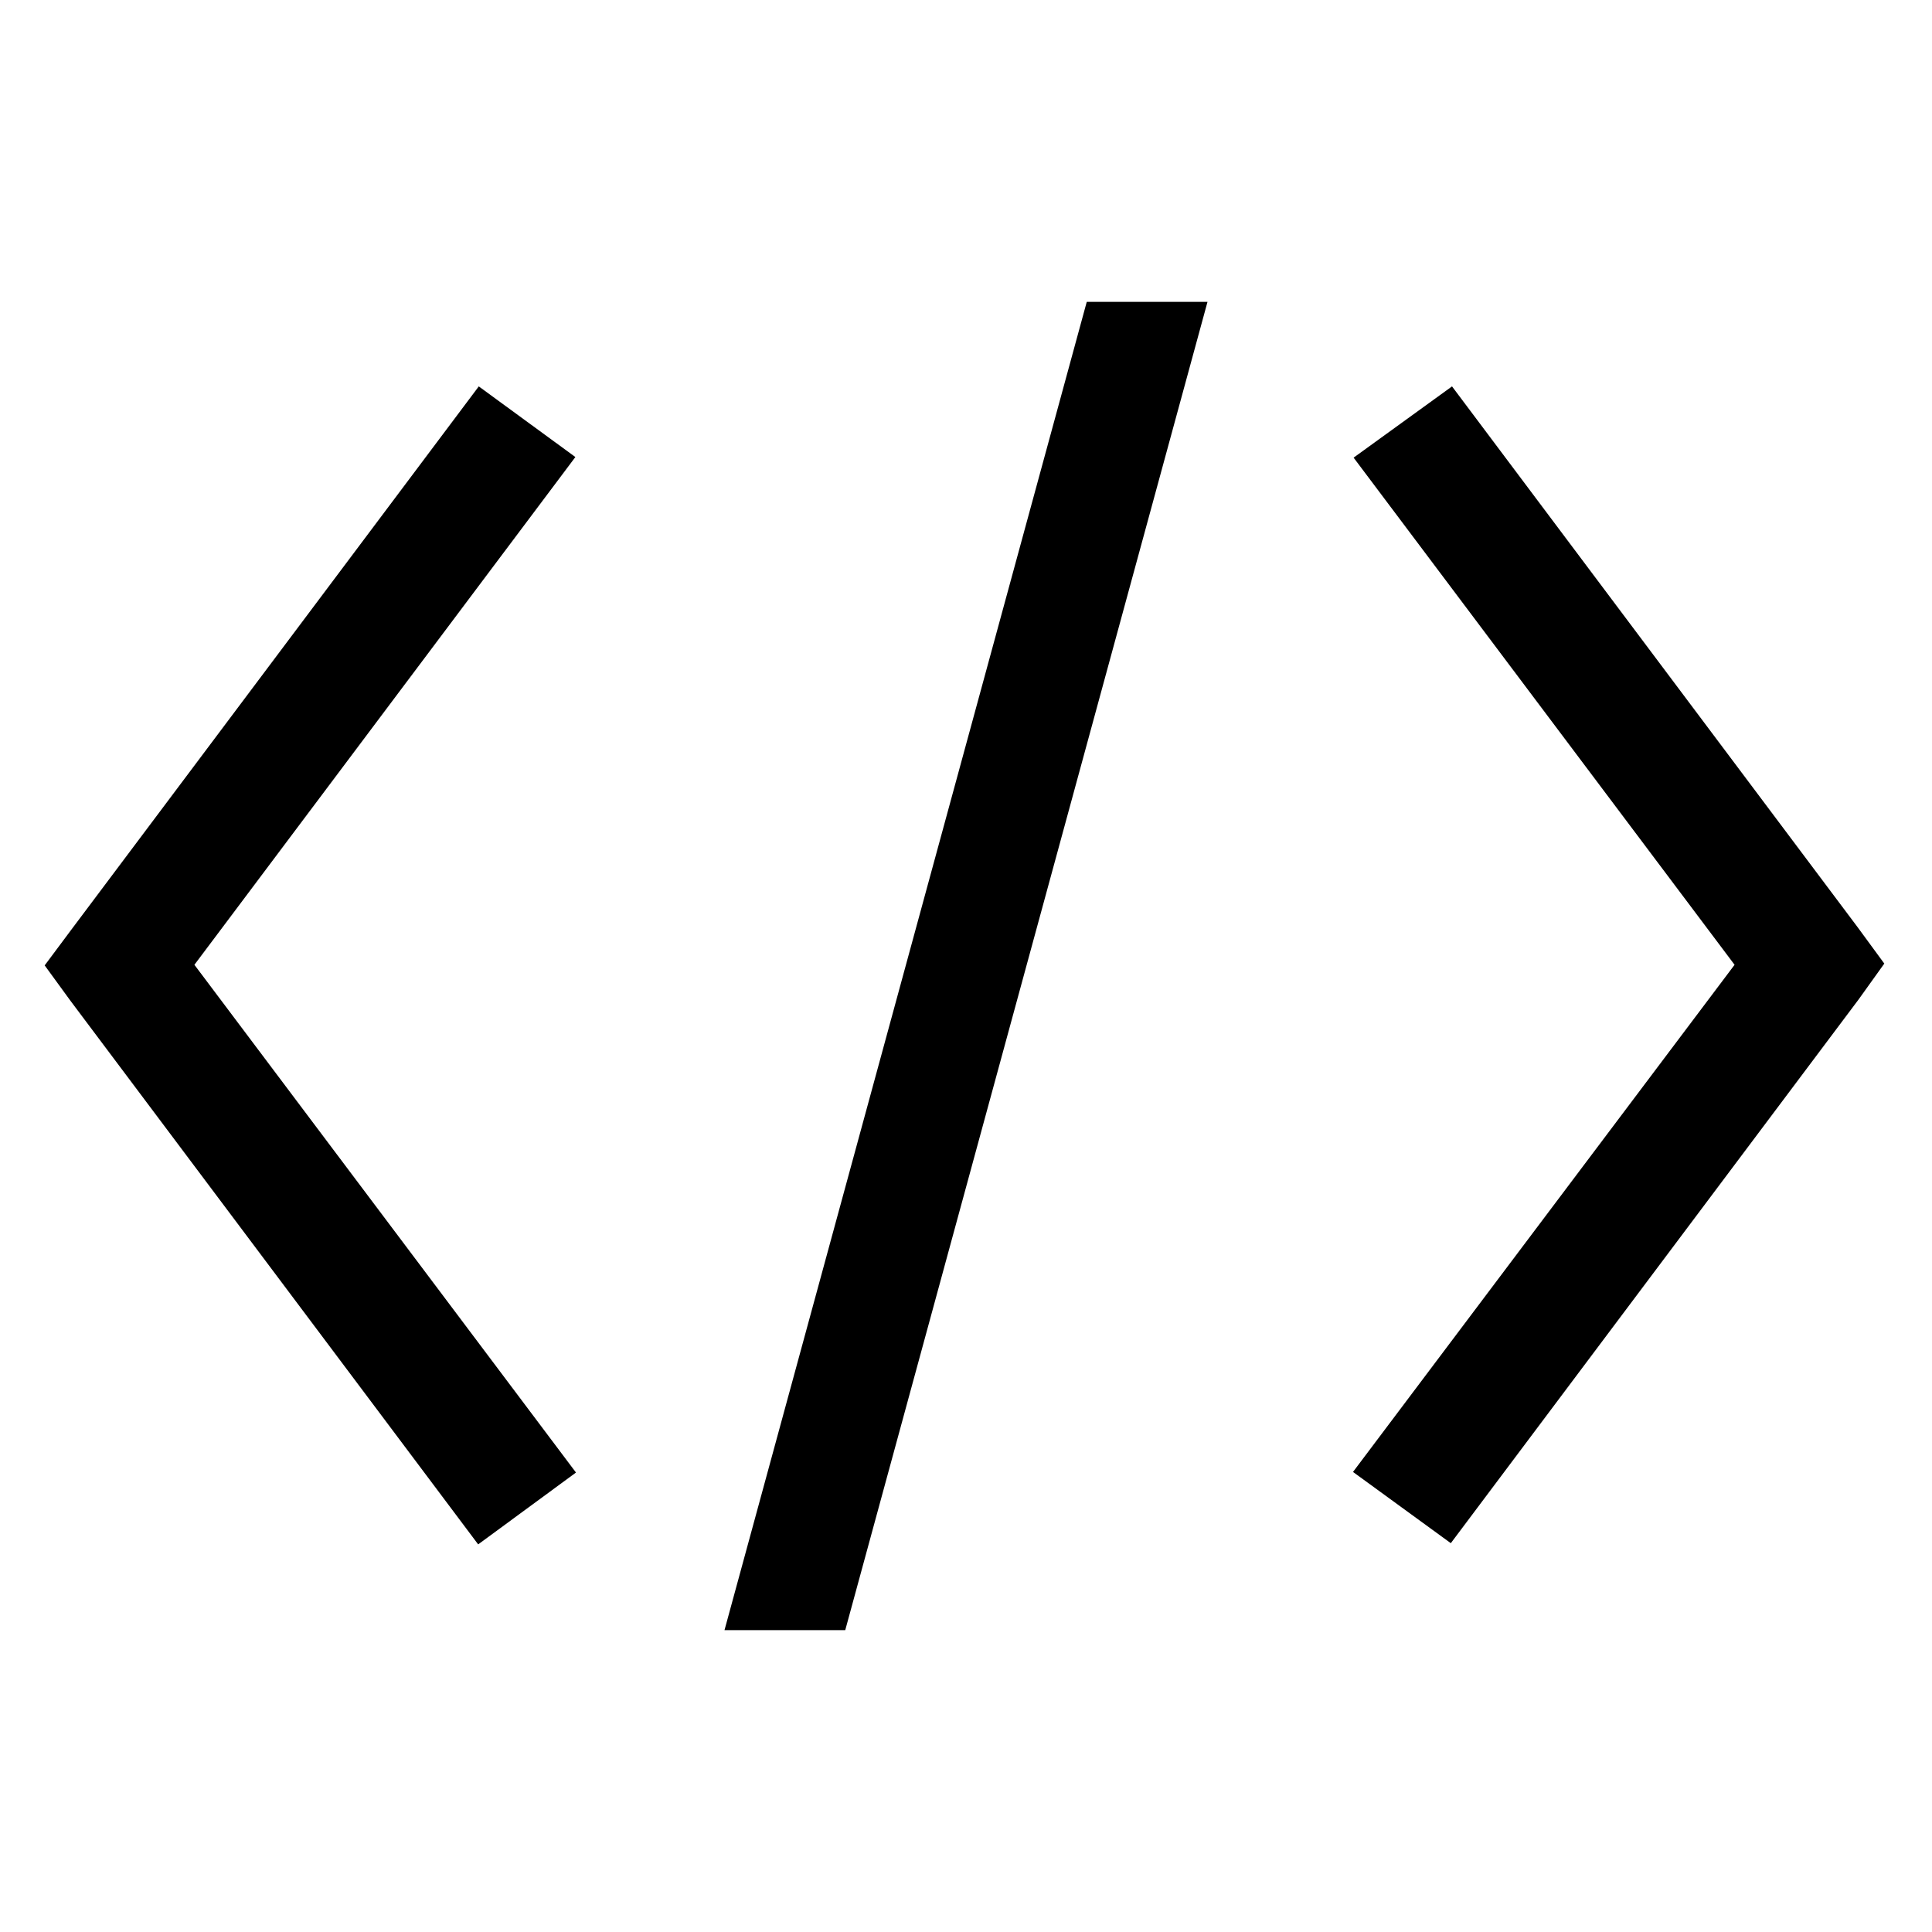 <svg viewBox="0 0 32 32" xmlns="http://www.w3.org/2000/svg"><path d="M18 5l-6 22h2l6-22ZM7.93 6.4l-6.75 9 -.44.59 .43.59 6.75 9 1.62-1.19 -6.32-8.41 6.31-8.41Zm16.12 0l-1.63 1.18 6.31 8.4 -6.32 8.4 1.62 1.18 6.75-9 .43-.6 -.44-.6Z"/></svg>